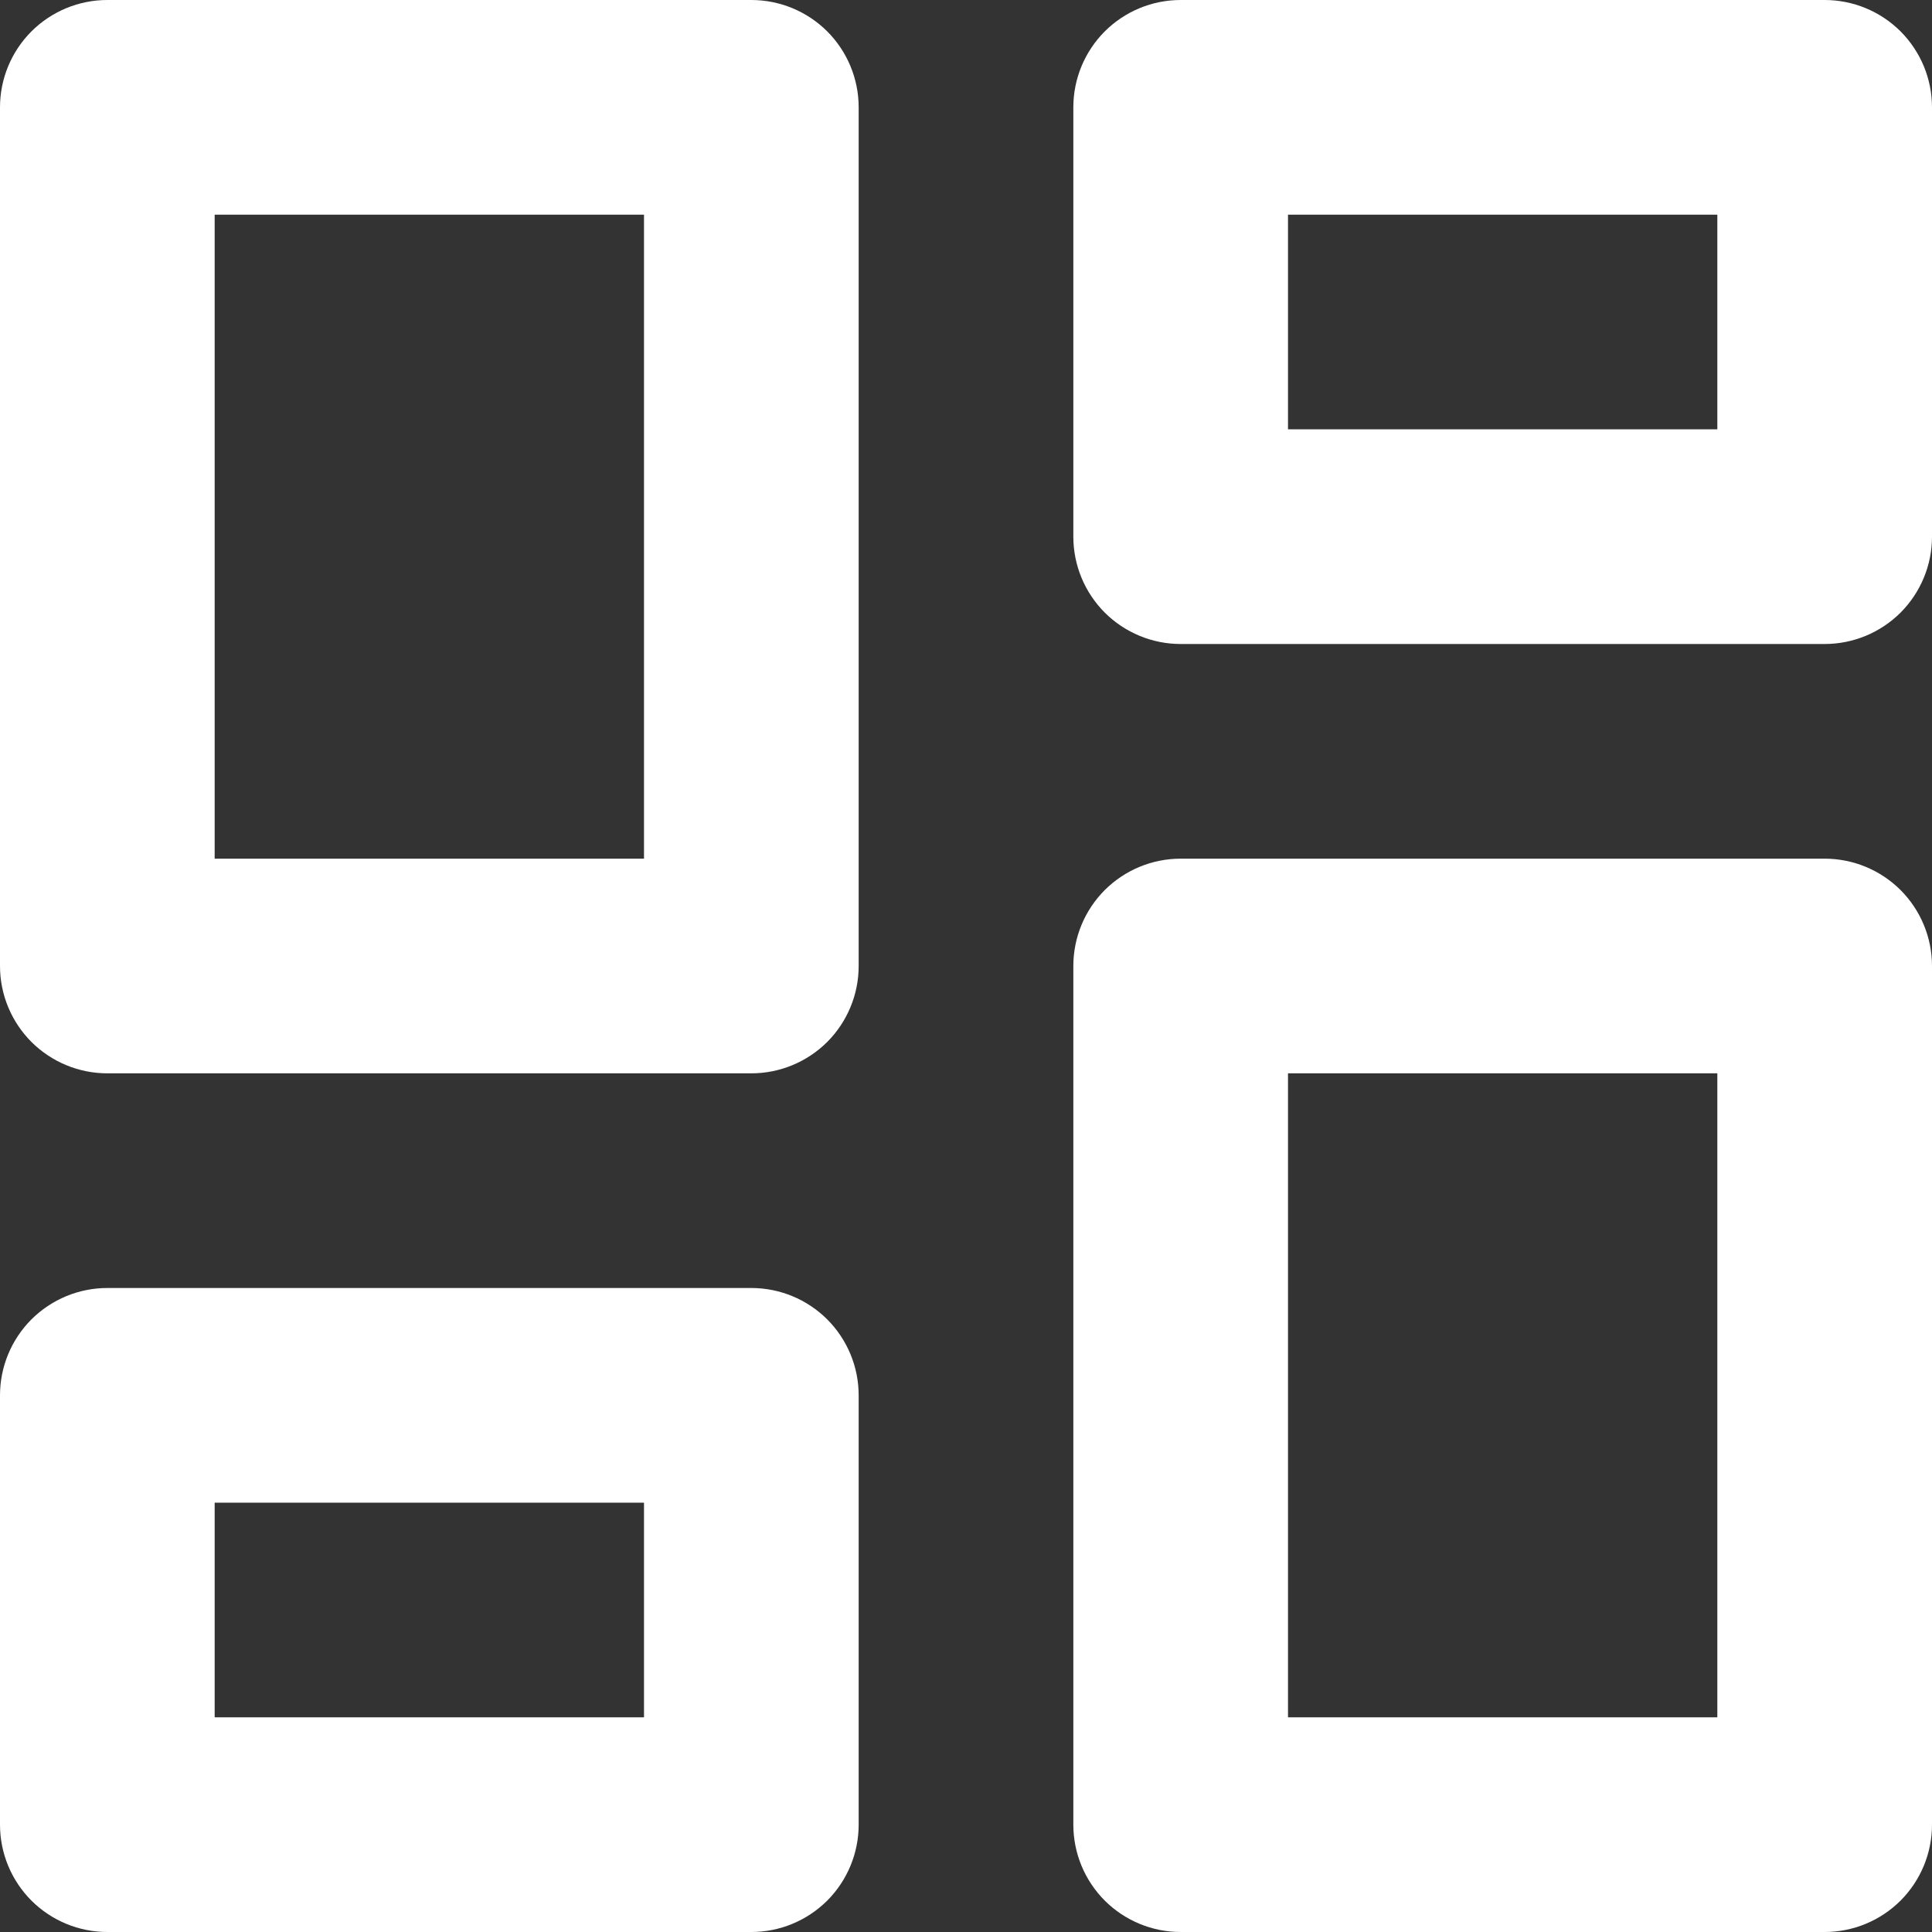 <svg width="27" height="27" viewBox="0 0 27 27" fill="none" xmlns="http://www.w3.org/2000/svg">
<rect x="0" y="0" width="27" height="27" fill="#333333" stroke="none"/>
<path d="M16.5 27C16.102 27 15.721 26.842 15.439 26.561C15.158 26.279 15 25.898 15 25.5V13.5C15 13.102 15.158 12.721 15.439 12.439C15.721 12.158 16.102 12 16.5 12H25.5C25.898 12 26.279 12.158 26.561 12.439C26.842 12.721 27 13.102 27 13.5V25.5C27 25.898 26.842 26.279 26.561 26.561C26.279 26.842 25.898 27 25.5 27H16.5ZM1.5 15C1.102 15 0.721 14.842 0.439 14.561C0.158 14.279 0 13.898 0 13.5V1.5C0 1.102 0.158 0.721 0.439 0.439C0.721 0.158 1.102 0 1.5 0H10.5C10.898 0 11.279 0.158 11.561 0.439C11.842 0.721 12 1.102 12 1.5V13.5C12 13.898 11.842 14.279 11.561 14.561C11.279 14.842 10.898 15 10.5 15H1.5ZM9 12V3H3V12H9ZM1.5 27C1.102 27 0.721 26.842 0.439 26.561C0.158 26.279 0 25.898 0 25.5V19.5C0 19.102 0.158 18.721 0.439 18.439C0.721 18.158 1.102 18 1.5 18H10.5C10.898 18 11.279 18.158 11.561 18.439C11.842 18.721 12 19.102 12 19.5V25.5C12 25.898 11.842 26.279 11.561 26.561C11.279 26.842 10.898 27 10.5 27H1.5ZM3 24H9V21H3V24ZM18 24H24V15H18V24ZM15 1.5C15 1.102 15.158 0.721 15.439 0.439C15.721 0.158 16.102 0 16.5 0H25.5C25.898 0 26.279 0.158 26.561 0.439C26.842 0.721 27 1.102 27 1.5V7.5C27 7.898 26.842 8.279 26.561 8.561C26.279 8.842 25.898 9 25.5 9H16.5C16.102 9 15.721 8.842 15.439 8.561C15.158 8.279 15 7.898 15 7.5V1.5ZM18 3V6H24V3H18Z" fill="white"/>
</svg>
